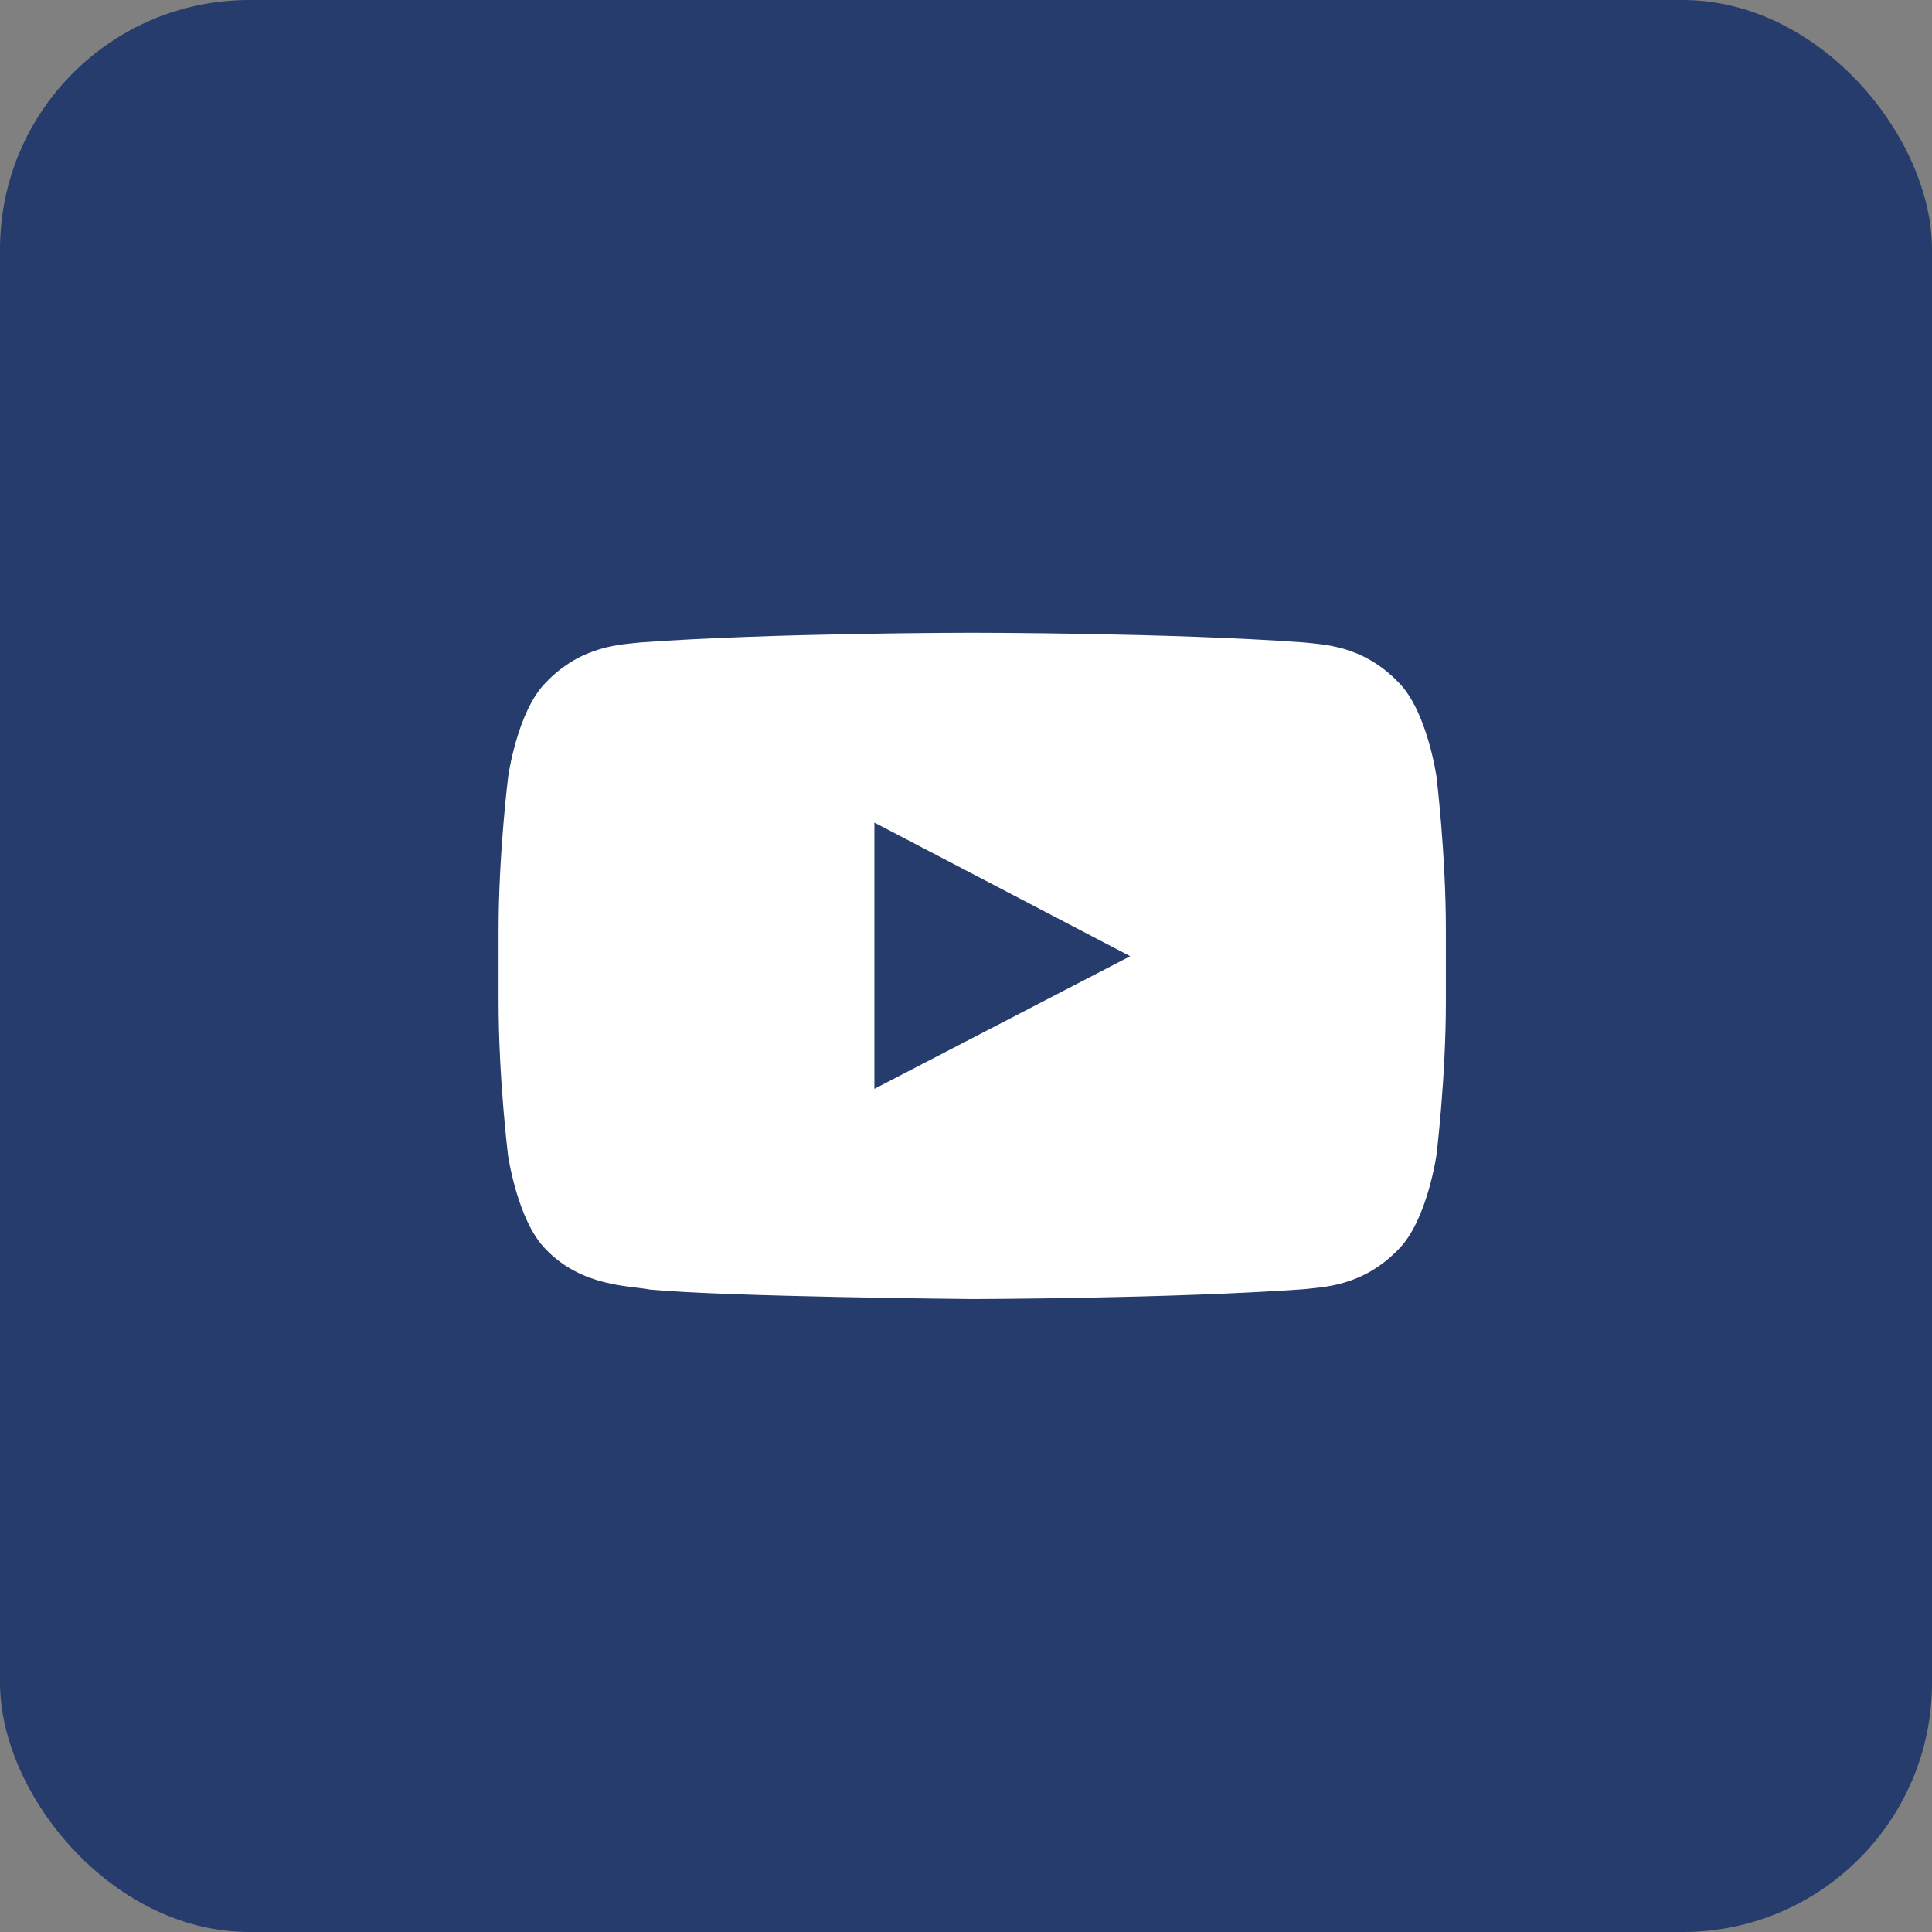 <svg width="31" height="31" viewBox="0 0 31 31" fill="none" xmlns="http://www.w3.org/2000/svg">
<rect x="0" y="0" width="31" height="31" fill="#808080" stroke="none"/>
<rect width="31" height="31" rx="4" fill="#253C6C"/>
<g clip-path="url(#clip0_290_92101)">
<path d="M23.049 12.46C23.049 12.46 22.9 11.412 22.443 10.952C21.864 10.346 21.217 10.343 20.92 10.308C18.794 10.153 15.603 10.153 15.603 10.153H15.597C15.597 10.153 12.406 10.153 10.28 10.308C9.983 10.343 9.336 10.346 8.757 10.952C8.3 11.412 8.154 12.46 8.154 12.46C8.154 12.46 8 13.692 8 14.921V16.073C8 17.302 8.151 18.534 8.151 18.534C8.151 18.534 8.3 19.582 8.754 20.042C9.333 20.648 10.093 20.627 10.431 20.692C11.649 20.808 15.6 20.844 15.6 20.844C15.6 20.844 18.794 20.838 20.92 20.686C21.217 20.651 21.864 20.648 22.443 20.042C22.9 19.582 23.049 18.534 23.049 18.534C23.049 18.534 23.2 17.305 23.2 16.073V14.921C23.2 13.692 23.049 12.46 23.049 12.46ZM14.03 17.471V13.199L18.135 15.343L14.03 17.471Z" fill="white"/>
</g>
<defs>
<clipPath id="clip0_290_92101">
<rect width="15.2" height="15.2" fill="white" transform="translate(8 7.9)"/>
</clipPath>
</defs>
</svg>
